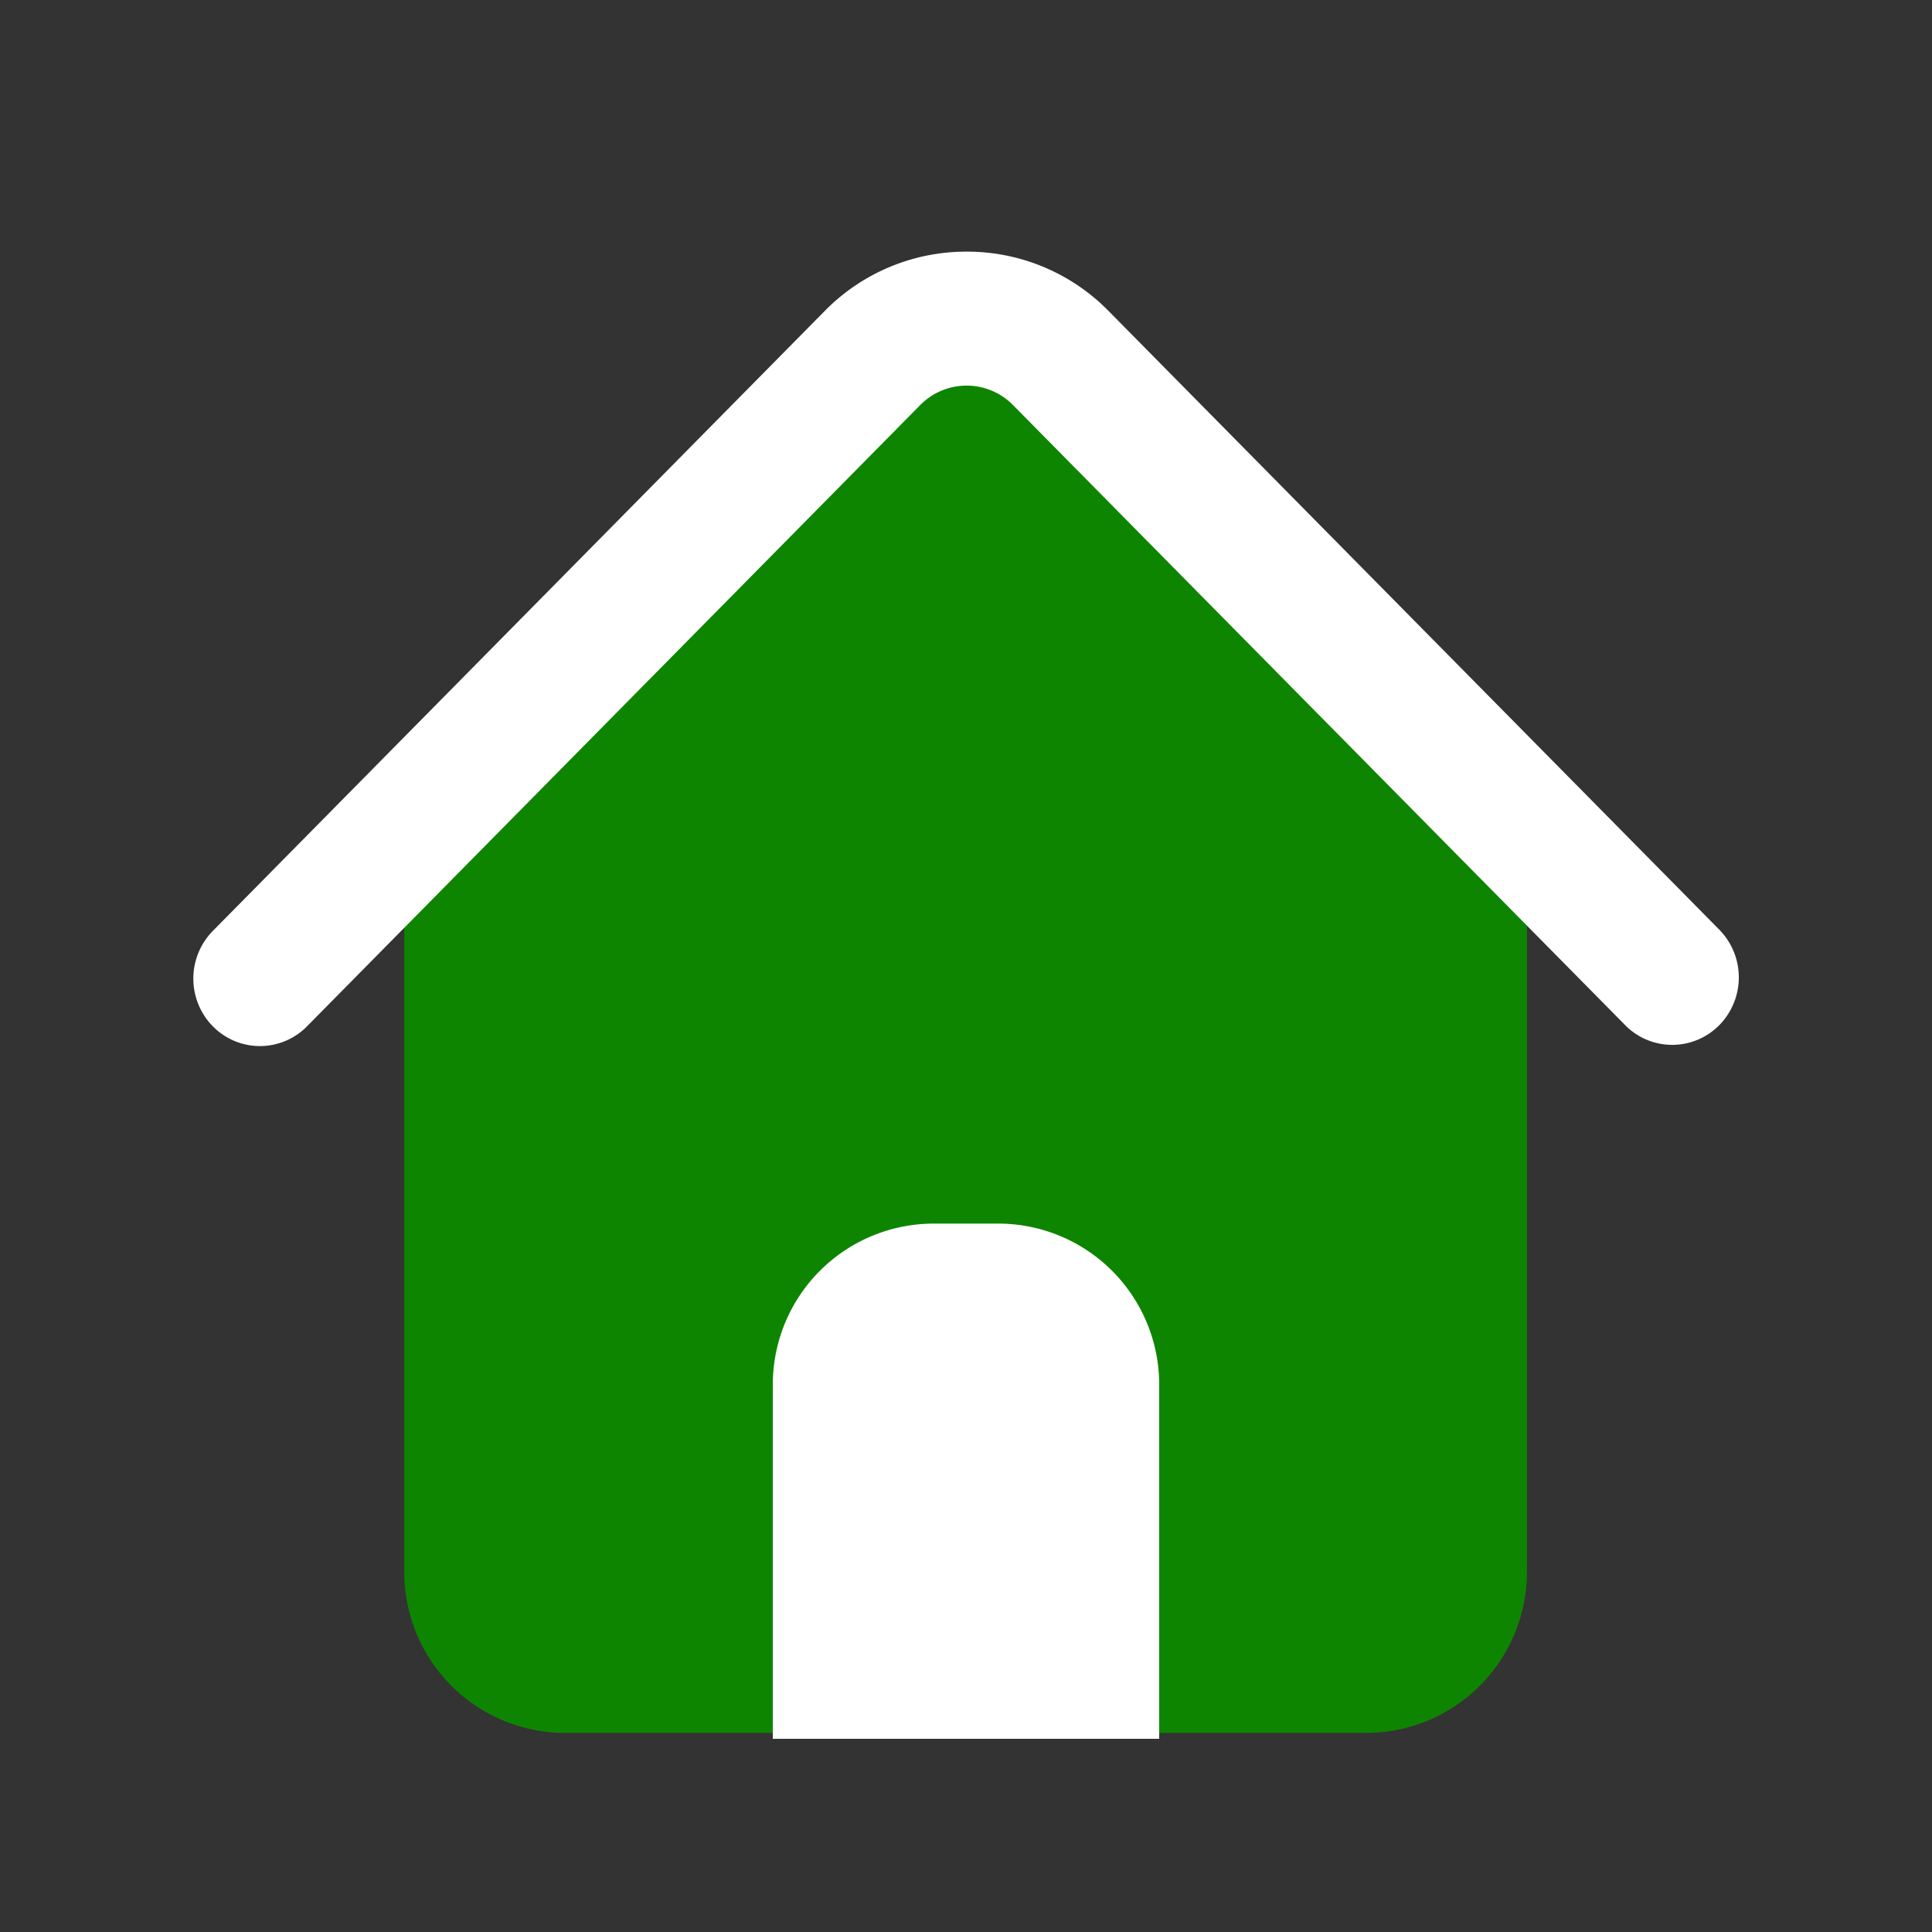 <svg id="Group_16015" data-name="Group 16015" xmlns="http://www.w3.org/2000/svg" width="24" height="24" viewBox="0 0 24 24">
    <rect x="0" y="0" width="24" height="24" fill="#333333" stroke="none"/>
    <defs>
        <style>
            .cls-3{fill:#fff}
        </style>
    </defs>
    <g id="Group_16004" data-name="Group 16004">
        <path id="Rectangle_5418" data-name="Rectangle 5418" style="fill:none" d="M0 0h24v24H0z"/>
        <g id="Group_11518" data-name="Group 11518" transform="translate(2.4 3.126)">
            <path id="path5939" d="M4.086 9.777v9.155a2 2 0 0 0 2 1.971h9.946a2 2 0 0 0 2-1.971V9.777L10.96 3.44z" transform="translate(-1.464 -2.502)" style="fill:#0E8500"/>
            <path id="path5939-2" data-name="path5939" class="cls-3" d="M10.416 2a2.461 2.461 0 0 0-1.757.731l-7.6 7.7a.846.846 0 0 0-.015 1.184.82.82 0 0 0 1.186 0l7.6-7.7a.809.809 0 0 1 1.171 0l7.587 7.685a.82.82 0 0 0 1.186 0 .846.846 0 0 0-.015-1.184l-7.585-7.684A2.46 2.46 0 0 0 10.416 2z" transform="translate(-.808 -2)"/>
        </g>
        <path id="Rectangle_5429" data-name="Rectangle 5429" class="cls-3" d="M2 0h.8a2 2 0 0 1 2 2v4.4H0V2a2 2 0 0 1 2-2z" transform="translate(9.6 15.2)"/>
    </g>
</svg>
